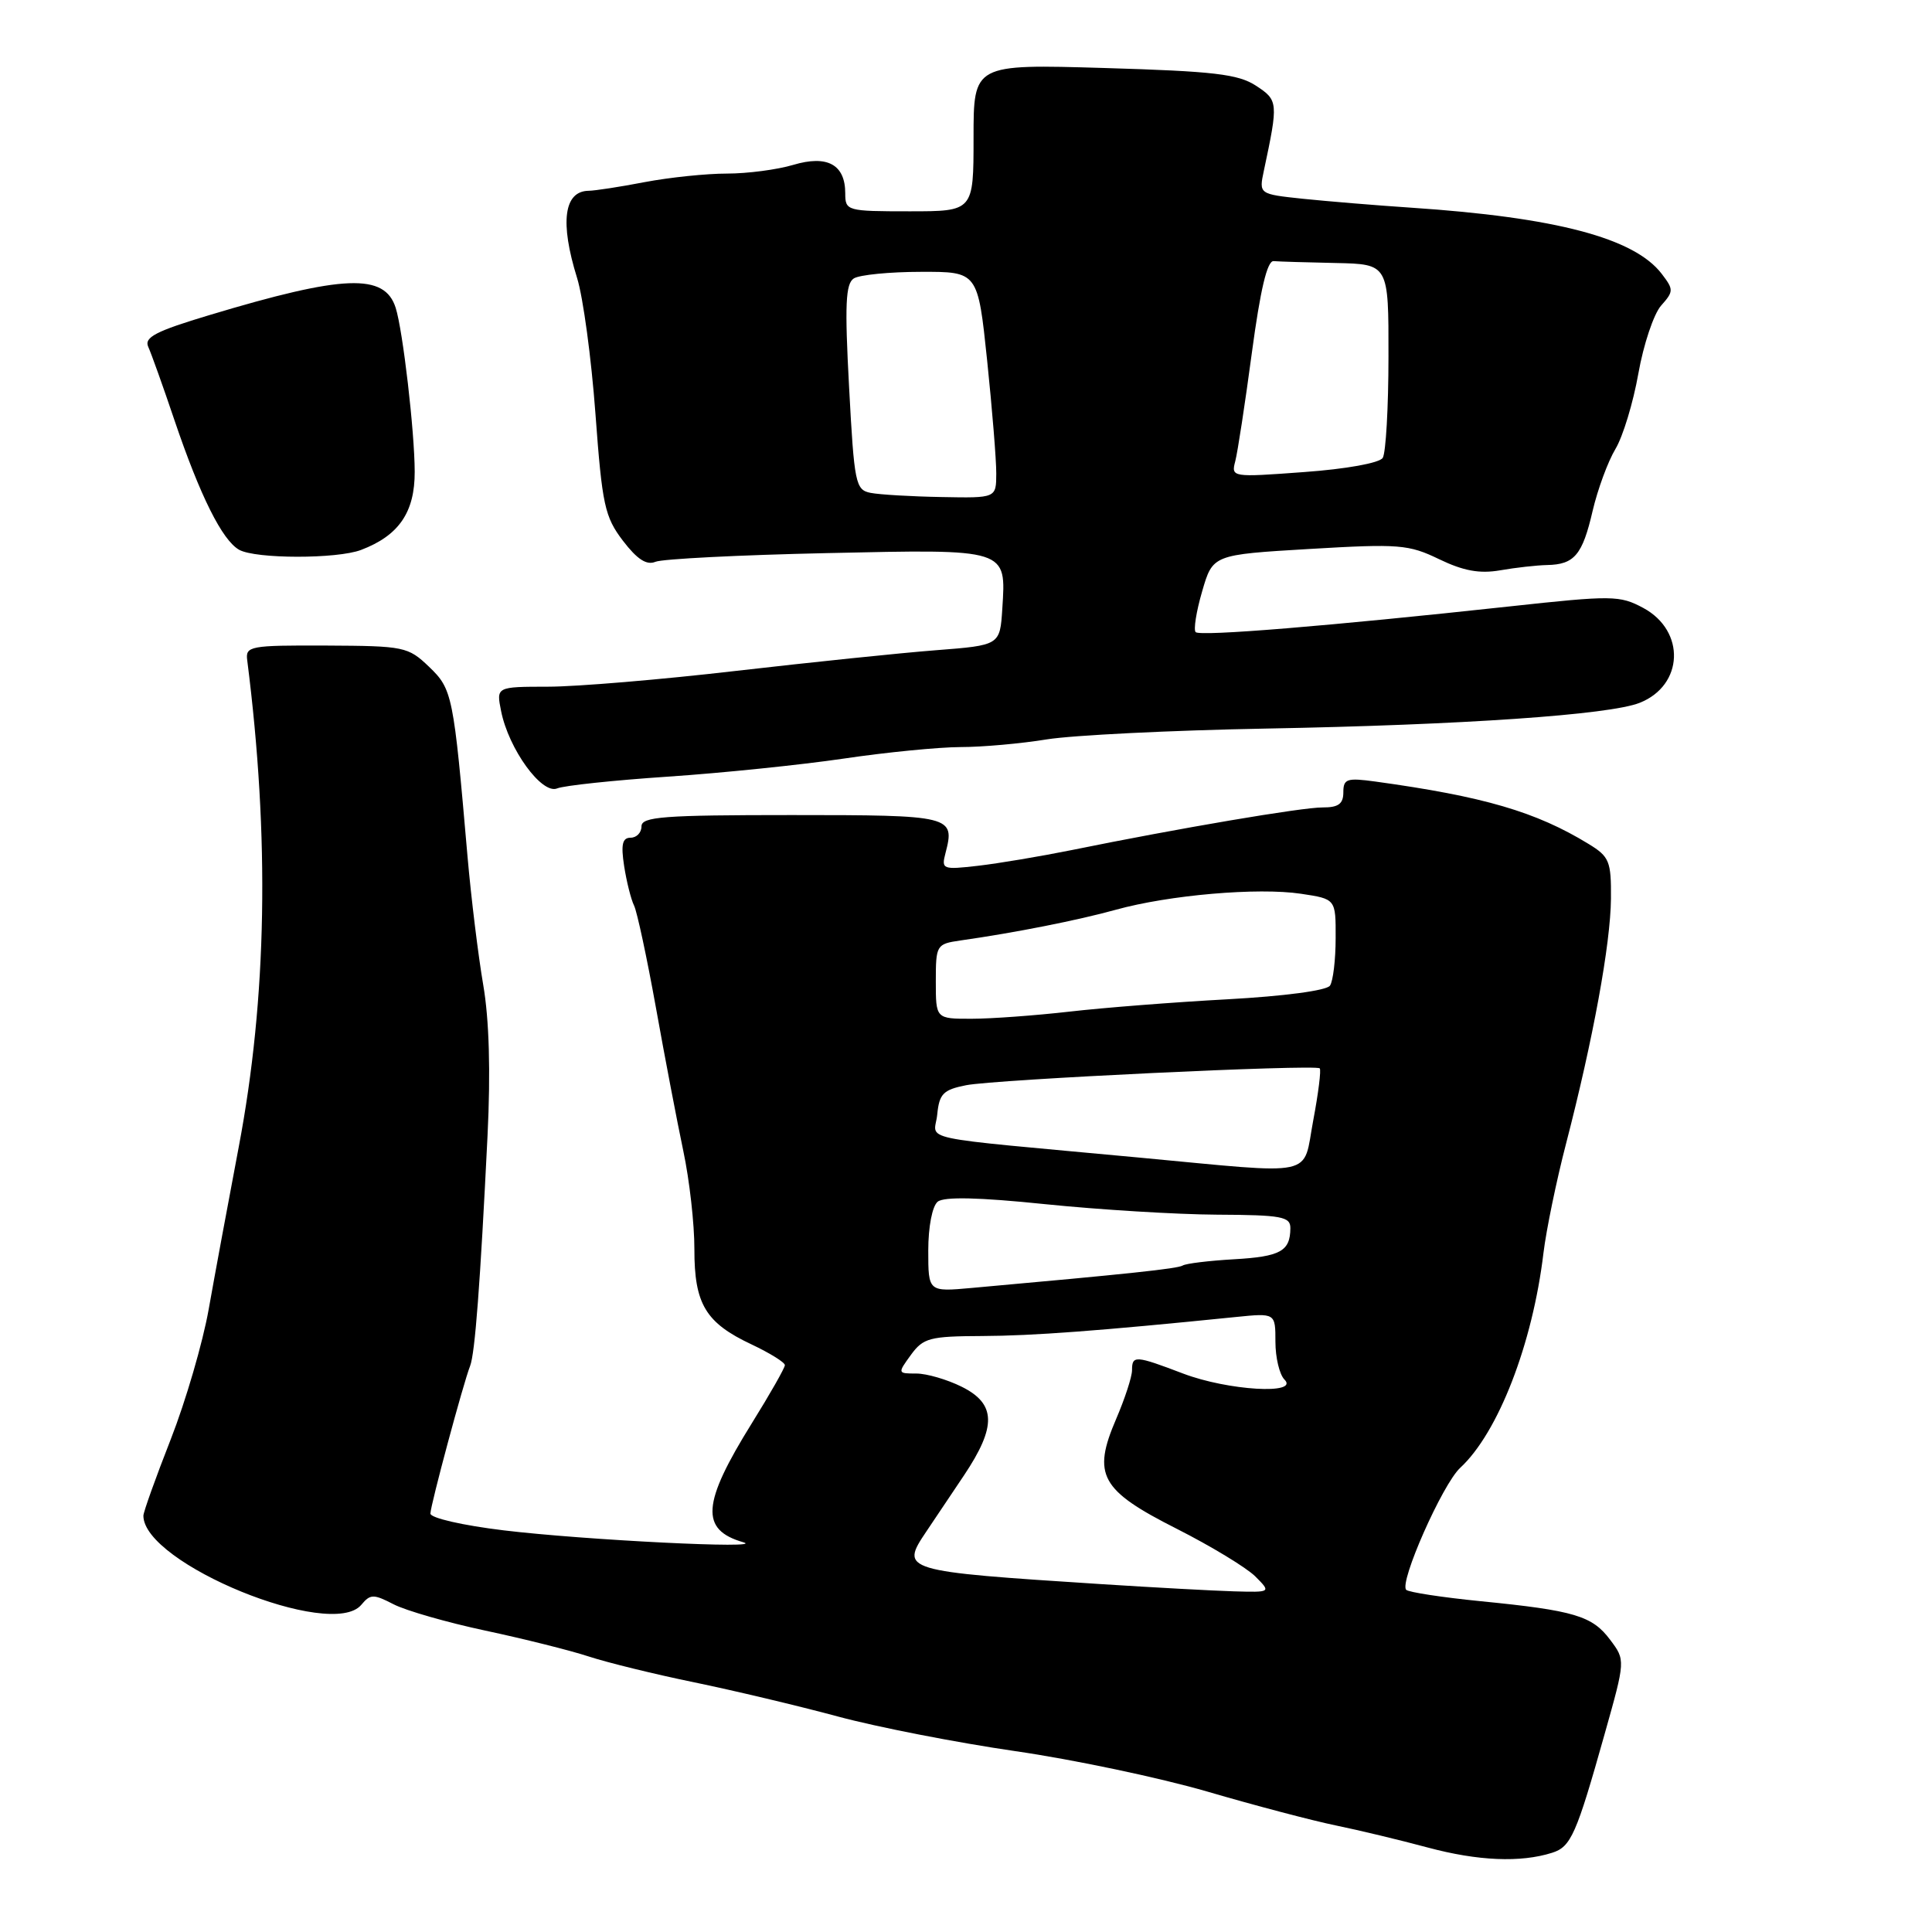<?xml version="1.0" encoding="UTF-8" standalone="no"?>
<!DOCTYPE svg PUBLIC "-//W3C//DTD SVG 1.1//EN" "http://www.w3.org/Graphics/SVG/1.1/DTD/svg11.dtd" >
<svg xmlns="http://www.w3.org/2000/svg" xmlns:xlink="http://www.w3.org/1999/xlink" version="1.1" viewBox="0 0 256 256">
 <g >
 <path fill="currentColor"
d=" M 205.67 245.50 C 208.16 244.71 208.87 243.11 212.63 229.74 C 215.38 219.98 215.38 219.98 213.36 217.29 C 210.99 214.11 208.63 213.40 196.21 212.17 C 191.09 211.66 186.65 210.98 186.33 210.66 C 185.37 209.70 191.14 196.66 193.48 194.50 C 198.52 189.84 203.08 178.07 204.52 166.00 C 204.89 162.97 206.23 156.45 207.52 151.50 C 211.10 137.69 213.41 125.06 213.46 119.08 C 213.50 114.11 213.25 113.51 210.50 111.83 C 203.52 107.56 196.61 105.54 182.25 103.56 C 178.46 103.04 178.00 103.20 178.00 104.99 C 178.00 106.52 177.34 107.00 175.25 106.99 C 172.51 106.98 156.24 109.74 142.00 112.64 C 137.88 113.47 132.29 114.41 129.60 114.72 C 124.90 115.26 124.72 115.19 125.28 113.05 C 126.57 108.09 126.19 108.00 104.89 108.00 C 87.88 108.00 85.00 108.22 85.00 109.50 C 85.00 110.33 84.35 111.00 83.56 111.00 C 82.47 111.00 82.26 111.89 82.70 114.75 C 83.02 116.81 83.61 119.17 84.02 120.00 C 84.42 120.83 85.72 126.90 86.91 133.50 C 88.09 140.10 89.73 148.65 90.54 152.50 C 91.36 156.35 92.02 162.21 92.01 165.53 C 92.00 172.79 93.49 175.28 99.58 178.14 C 102.01 179.29 104.00 180.52 104.00 180.89 C 104.00 181.25 102.03 184.72 99.62 188.59 C 93.00 199.23 92.75 202.71 98.50 204.36 C 101.71 205.28 77.42 204.07 66.75 202.78 C 61.29 202.12 57.02 201.14 57.03 200.55 C 57.07 199.35 61.39 183.28 62.29 181.00 C 62.94 179.34 63.63 170.20 64.60 150.50 C 65.02 142.00 64.82 135.08 64.03 130.50 C 63.37 126.65 62.43 119.00 61.95 113.50 C 60.09 92.03 59.95 91.33 56.85 88.35 C 54.07 85.69 53.56 85.59 43.23 85.54 C 33.07 85.50 32.51 85.61 32.76 87.50 C 35.75 110.98 35.38 132.25 31.63 152.00 C 30.22 159.43 28.43 169.10 27.65 173.50 C 26.87 177.90 24.61 185.65 22.62 190.73 C 20.63 195.80 19.00 200.36 19.00 200.84 C 19.00 207.18 43.95 217.38 47.88 212.64 C 49.07 211.21 49.49 211.20 52.14 212.57 C 53.76 213.41 59.23 214.98 64.29 216.06 C 69.36 217.14 75.53 218.68 78.00 219.49 C 80.47 220.30 86.78 221.85 92.00 222.92 C 97.22 224.00 105.78 226.03 111.00 227.44 C 116.22 228.85 126.80 230.91 134.50 232.03 C 142.20 233.14 153.68 235.56 160.00 237.40 C 166.32 239.25 173.97 241.26 177.00 241.88 C 180.03 242.50 185.52 243.82 189.20 244.81 C 195.84 246.59 201.49 246.83 205.67 245.50 Z  M 88.50 102.91 C 95.65 102.43 106.13 101.35 111.78 100.52 C 117.43 99.68 124.41 99.00 127.28 98.99 C 130.15 98.99 135.30 98.53 138.72 97.97 C 142.15 97.42 155.20 96.77 167.72 96.54 C 193.81 96.06 213.25 94.72 217.26 93.13 C 223.10 90.82 223.38 83.60 217.75 80.56 C 214.62 78.88 213.66 78.87 199.97 80.36 C 176.13 82.95 159.02 84.35 158.43 83.76 C 158.13 83.46 158.51 81.03 159.29 78.36 C 160.70 73.50 160.70 73.50 173.52 72.74 C 185.39 72.04 186.65 72.14 190.70 74.10 C 193.92 75.65 196.05 76.04 198.78 75.57 C 200.83 75.21 203.62 74.90 205.00 74.87 C 208.61 74.80 209.68 73.54 211.03 67.70 C 211.70 64.84 213.06 61.15 214.05 59.50 C 215.05 57.84 216.41 53.34 217.09 49.50 C 217.77 45.65 219.13 41.60 220.10 40.50 C 221.78 38.61 221.78 38.37 220.19 36.29 C 216.56 31.54 206.19 28.80 187.00 27.52 C 182.32 27.21 175.87 26.67 172.65 26.34 C 166.81 25.72 166.81 25.72 167.47 22.61 C 169.40 13.55 169.37 13.29 166.43 11.36 C 164.07 9.82 160.86 9.44 146.31 9.01 C 129.00 8.50 129.00 8.50 129.00 18.25 C 129.00 28.00 129.00 28.00 120.50 28.00 C 112.22 28.00 112.00 27.94 112.00 25.62 C 112.00 21.80 109.62 20.50 105.10 21.85 C 102.99 22.48 99.04 23.00 96.32 23.00 C 93.59 23.00 88.70 23.51 85.43 24.13 C 82.17 24.76 78.83 25.27 78.00 25.28 C 74.72 25.32 74.17 29.45 76.46 36.81 C 77.27 39.39 78.36 47.50 78.90 54.83 C 79.79 66.93 80.13 68.48 82.54 71.65 C 84.43 74.12 85.68 74.93 86.85 74.44 C 87.76 74.06 97.98 73.54 109.56 73.29 C 133.64 72.76 133.32 72.66 132.81 80.67 C 132.50 85.50 132.50 85.50 124.00 86.16 C 119.33 86.52 107.40 87.76 97.50 88.90 C 87.60 90.05 76.41 90.99 72.62 90.99 C 65.75 91.00 65.75 91.00 66.40 94.23 C 67.40 99.25 71.79 105.30 73.82 104.47 C 74.74 104.09 81.35 103.39 88.50 102.91 Z  M 47.84 72.87 C 52.85 70.97 54.97 67.88 54.95 62.50 C 54.94 57.18 53.38 43.78 52.43 40.79 C 50.97 36.18 45.56 36.39 27.72 41.76 C 20.65 43.88 19.08 44.70 19.64 45.95 C 20.03 46.80 21.60 51.18 23.12 55.69 C 26.53 65.75 29.45 71.59 31.69 72.85 C 33.87 74.07 44.65 74.08 47.84 72.87 Z  M 146.00 209.91 C 119.49 208.20 119.24 208.13 122.76 202.91 C 123.71 201.49 125.96 198.14 127.75 195.47 C 132.07 189.00 131.99 186.02 127.43 183.75 C 125.50 182.79 122.79 182.00 121.41 182.00 C 118.93 182.00 118.92 181.98 120.70 179.53 C 122.34 177.28 123.19 177.06 130.14 177.03 C 136.89 177.00 145.59 176.35 163.75 174.51 C 169.00 173.98 169.00 173.98 169.00 177.79 C 169.00 179.89 169.54 182.14 170.20 182.80 C 172.23 184.83 162.70 184.26 156.76 182.00 C 150.43 179.59 150.00 179.57 150.00 181.56 C 150.00 182.43 149.05 185.33 147.90 188.01 C 144.70 195.45 145.81 197.46 155.92 202.57 C 160.48 204.88 165.16 207.72 166.33 208.88 C 168.44 211.00 168.44 211.00 163.47 210.86 C 160.74 210.78 152.88 210.35 146.00 209.91 Z  M 123.00 165.71 C 123.00 162.54 123.53 159.82 124.25 159.23 C 125.10 158.55 129.69 158.65 138.50 159.56 C 145.65 160.29 155.89 160.92 161.25 160.95 C 169.85 160.99 171.00 161.21 170.98 162.75 C 170.96 165.79 169.66 166.51 163.50 166.86 C 160.20 167.05 157.14 167.42 156.71 167.69 C 156.01 168.11 149.49 168.80 128.75 170.66 C 123.00 171.18 123.00 171.18 123.00 165.71 Z  M 151.00 153.39 C 120.44 150.54 123.84 151.27 124.19 147.66 C 124.46 144.94 124.98 144.40 128.00 143.80 C 131.83 143.03 174.27 141.01 174.87 141.56 C 175.08 141.75 174.69 144.86 174.01 148.46 C 172.57 156.10 174.82 155.62 151.00 153.39 Z  M 124.00 130.05 C 124.00 125.22 124.08 125.08 127.25 124.62 C 134.56 123.58 142.81 121.94 147.84 120.55 C 154.90 118.59 166.68 117.57 172.40 118.43 C 177.00 119.12 177.00 119.12 176.98 124.31 C 176.98 127.17 176.64 130.00 176.23 130.60 C 175.81 131.25 170.15 132.00 162.67 132.41 C 155.62 132.79 146.17 133.53 141.67 134.05 C 137.18 134.56 131.36 134.99 128.75 134.99 C 124.00 135.00 124.00 135.00 124.00 130.05 Z  M 115.37 65.31 C 113.36 64.92 113.19 64.09 112.51 51.32 C 111.92 40.38 112.04 37.59 113.14 36.89 C 113.89 36.42 117.89 36.02 122.04 36.02 C 129.57 36.00 129.57 36.00 130.80 47.75 C 131.47 54.21 132.02 60.96 132.01 62.75 C 132.00 66.00 132.00 66.00 124.75 65.86 C 120.76 65.79 116.54 65.54 115.37 65.31 Z  M 163.68 61.11 C 163.99 59.93 164.98 53.46 165.88 46.73 C 167.00 38.39 167.91 34.53 168.76 34.60 C 169.44 34.66 173.15 34.77 177.00 34.85 C 184.00 35.00 184.00 35.00 183.98 47.25 C 183.98 53.99 183.63 60.03 183.22 60.67 C 182.80 61.35 178.36 62.15 172.80 62.55 C 163.22 63.26 163.12 63.24 163.68 61.11 Z "/>
</g>
</svg>
